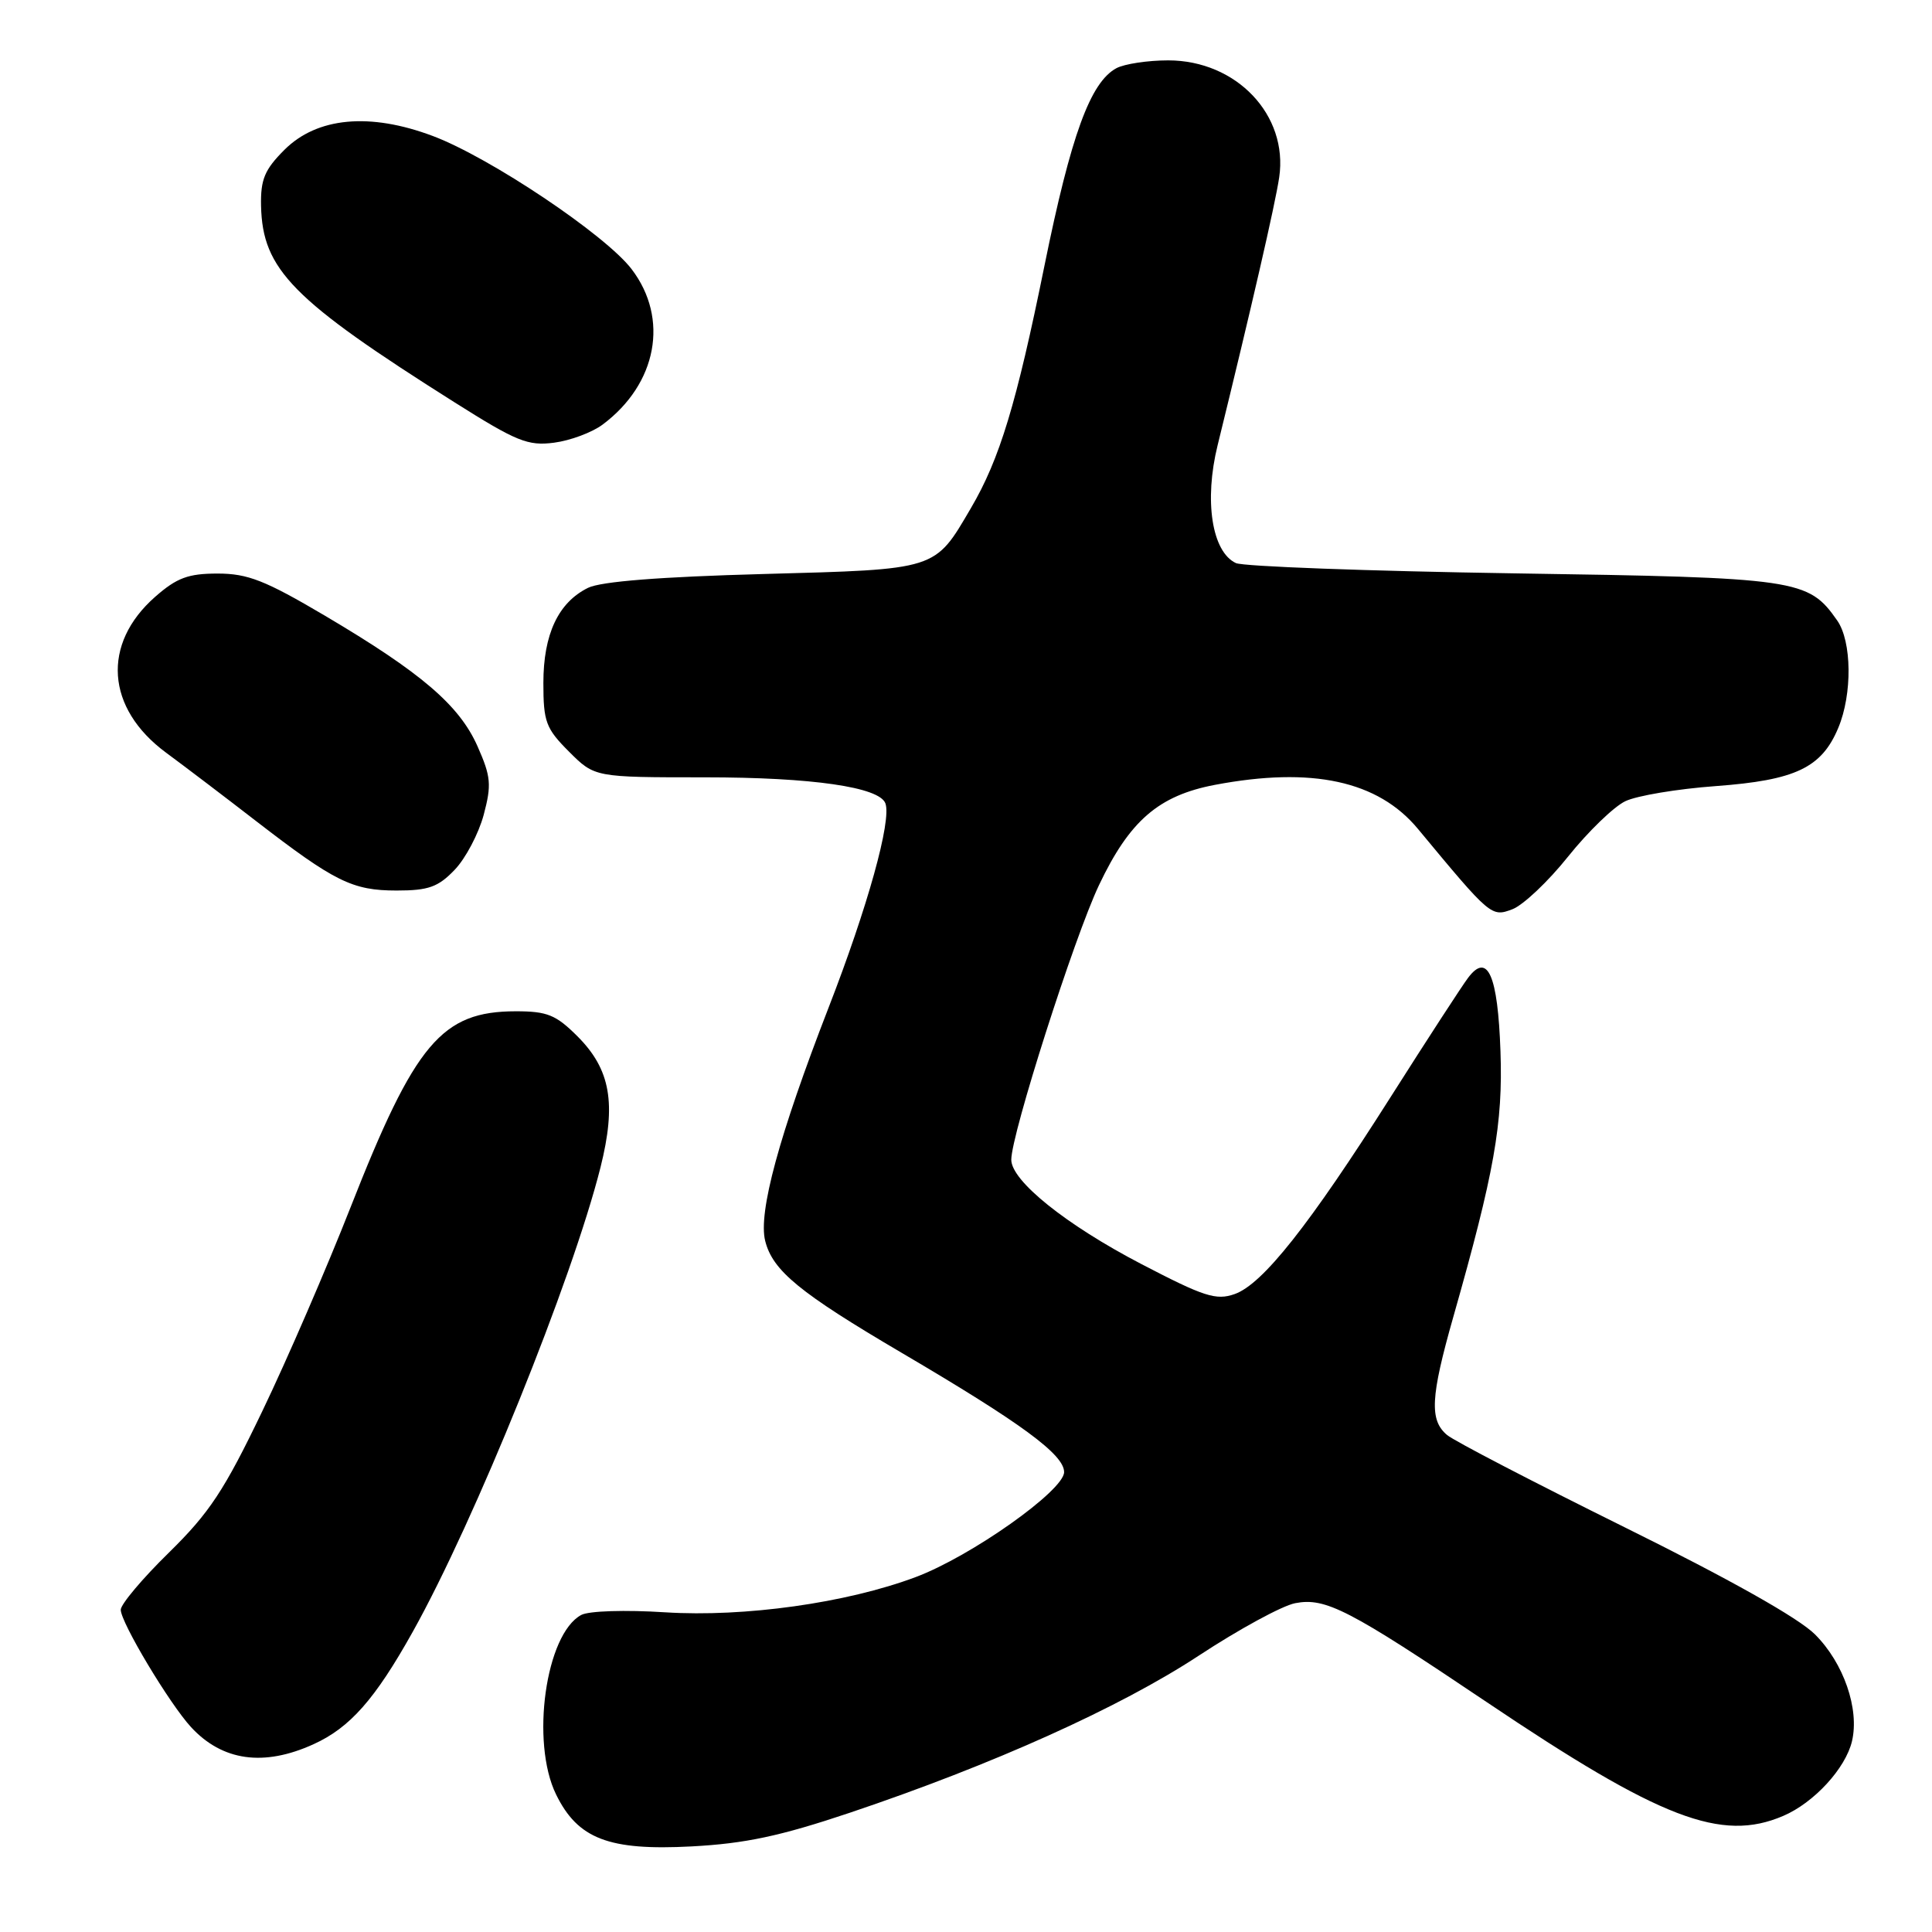 <?xml version="1.0" encoding="UTF-8" standalone="no"?>
<!DOCTYPE svg PUBLIC "-//W3C//DTD SVG 1.1//EN" "http://www.w3.org/Graphics/SVG/1.1/DTD/svg11.dtd" >
<svg xmlns="http://www.w3.org/2000/svg" xmlns:xlink="http://www.w3.org/1999/xlink" version="1.1" viewBox="0 0 256 256">
 <g >
 <path fill="currentColor"
d=" M 112.63 240.19 C 131.54 233.83 148.39 226.25 158.83 219.39 C 164.15 215.89 169.90 212.76 171.62 212.43 C 175.64 211.65 178.74 213.26 197.00 225.54 C 220.02 241.03 228.09 244.13 236.28 240.62 C 240.36 238.88 244.55 234.32 245.40 230.71 C 246.40 226.45 244.30 220.36 240.50 216.57 C 238.34 214.40 229.14 209.23 215.29 202.38 C 203.31 196.45 192.71 190.95 191.75 190.15 C 189.39 188.18 189.55 185.12 192.57 174.50 C 198.00 155.41 199.16 148.88 198.82 139.30 C 198.47 129.20 197.12 126.14 194.54 129.55 C 193.73 130.62 189.11 137.73 184.28 145.34 C 173.47 162.38 167.30 170.17 163.60 171.47 C 161.14 172.34 159.54 171.82 151.21 167.48 C 141.25 162.29 134.00 156.47 134.00 153.67 C 134.00 150.30 142.33 124.23 145.62 117.29 C 149.67 108.75 153.52 105.42 160.97 104.00 C 173.85 101.56 182.60 103.46 187.89 109.84 C 197.52 121.45 197.61 121.53 200.40 120.48 C 201.82 119.94 205.15 116.80 207.78 113.50 C 210.42 110.20 213.83 106.90 215.35 106.17 C 216.88 105.43 222.28 104.53 227.37 104.16 C 237.91 103.38 241.37 101.74 243.58 96.45 C 245.46 91.97 245.38 84.99 243.44 82.22 C 239.60 76.73 238.28 76.54 200.50 75.97 C 181.25 75.67 164.72 75.06 163.76 74.61 C 160.58 73.12 159.53 66.34 161.34 59.00 C 165.80 40.85 168.97 27.09 169.50 23.50 C 170.72 15.25 163.84 8.00 154.79 8.00 C 152.08 8.00 149.00 8.47 147.94 9.03 C 144.47 10.89 141.91 17.92 138.40 35.19 C 134.68 53.52 132.47 60.82 128.65 67.33 C 123.81 75.59 124.30 75.43 101.15 76.06 C 87.46 76.43 79.63 77.05 77.92 77.89 C 73.97 79.84 72.00 84.04 72.00 90.50 C 72.00 95.65 72.33 96.53 75.40 99.60 C 78.80 103.00 78.80 103.00 93.39 103.00 C 107.60 103.00 116.53 104.29 117.32 106.45 C 118.16 108.72 114.96 120.21 109.79 133.52 C 103.23 150.43 100.45 160.66 101.39 164.42 C 102.38 168.38 105.96 171.31 119.50 179.27 C 135.36 188.59 141.00 192.74 141.00 195.06 C 141.00 197.50 128.65 206.24 121.31 208.98 C 112.16 212.41 98.65 214.30 88.15 213.64 C 82.87 213.30 78.02 213.45 77.02 213.99 C 72.30 216.52 70.29 230.83 73.68 237.77 C 76.56 243.66 80.67 245.24 91.63 244.66 C 98.74 244.28 103.37 243.30 112.63 240.19 Z  M 41.54 231.12 C 46.37 228.93 49.69 225.17 54.68 216.24 C 62.92 201.50 75.81 169.61 79.57 154.68 C 81.69 146.21 80.90 141.70 76.52 137.32 C 73.67 134.47 72.51 134.00 68.35 134.00 C 58.53 134.01 55.00 138.20 46.44 160.00 C 43.31 167.97 38.06 180.12 34.76 186.98 C 29.72 197.48 27.76 200.45 22.39 205.72 C 18.87 209.16 16.00 212.58 16.00 213.30 C 16.00 214.98 22.46 225.76 25.32 228.86 C 29.47 233.35 34.95 234.12 41.54 231.12 Z  M 60.25 115.25 C 61.70 113.74 63.42 110.46 64.09 107.98 C 65.15 103.99 65.06 102.92 63.28 98.90 C 60.87 93.45 55.82 89.13 43.05 81.58 C 35.14 76.91 32.83 76.00 28.84 76.00 C 24.94 76.00 23.43 76.56 20.56 79.08 C 13.45 85.33 14.04 93.85 22.00 99.73 C 24.48 101.56 29.84 105.63 33.91 108.78 C 44.35 116.84 46.70 118.00 52.55 118.00 C 56.78 118.00 58.06 117.54 60.25 115.25 Z  M 79.85 56.26 C 87.07 50.87 88.69 42.21 83.69 35.66 C 80.23 31.12 64.91 20.86 57.35 18.02 C 49.00 14.88 42.01 15.53 37.68 19.86 C 35.06 22.48 34.52 23.78 34.59 27.27 C 34.78 35.73 38.73 39.74 60.26 53.33 C 68.45 58.50 69.95 59.11 73.41 58.66 C 75.57 58.38 78.46 57.30 79.85 56.26 Z "/>
</g>
</svg>
